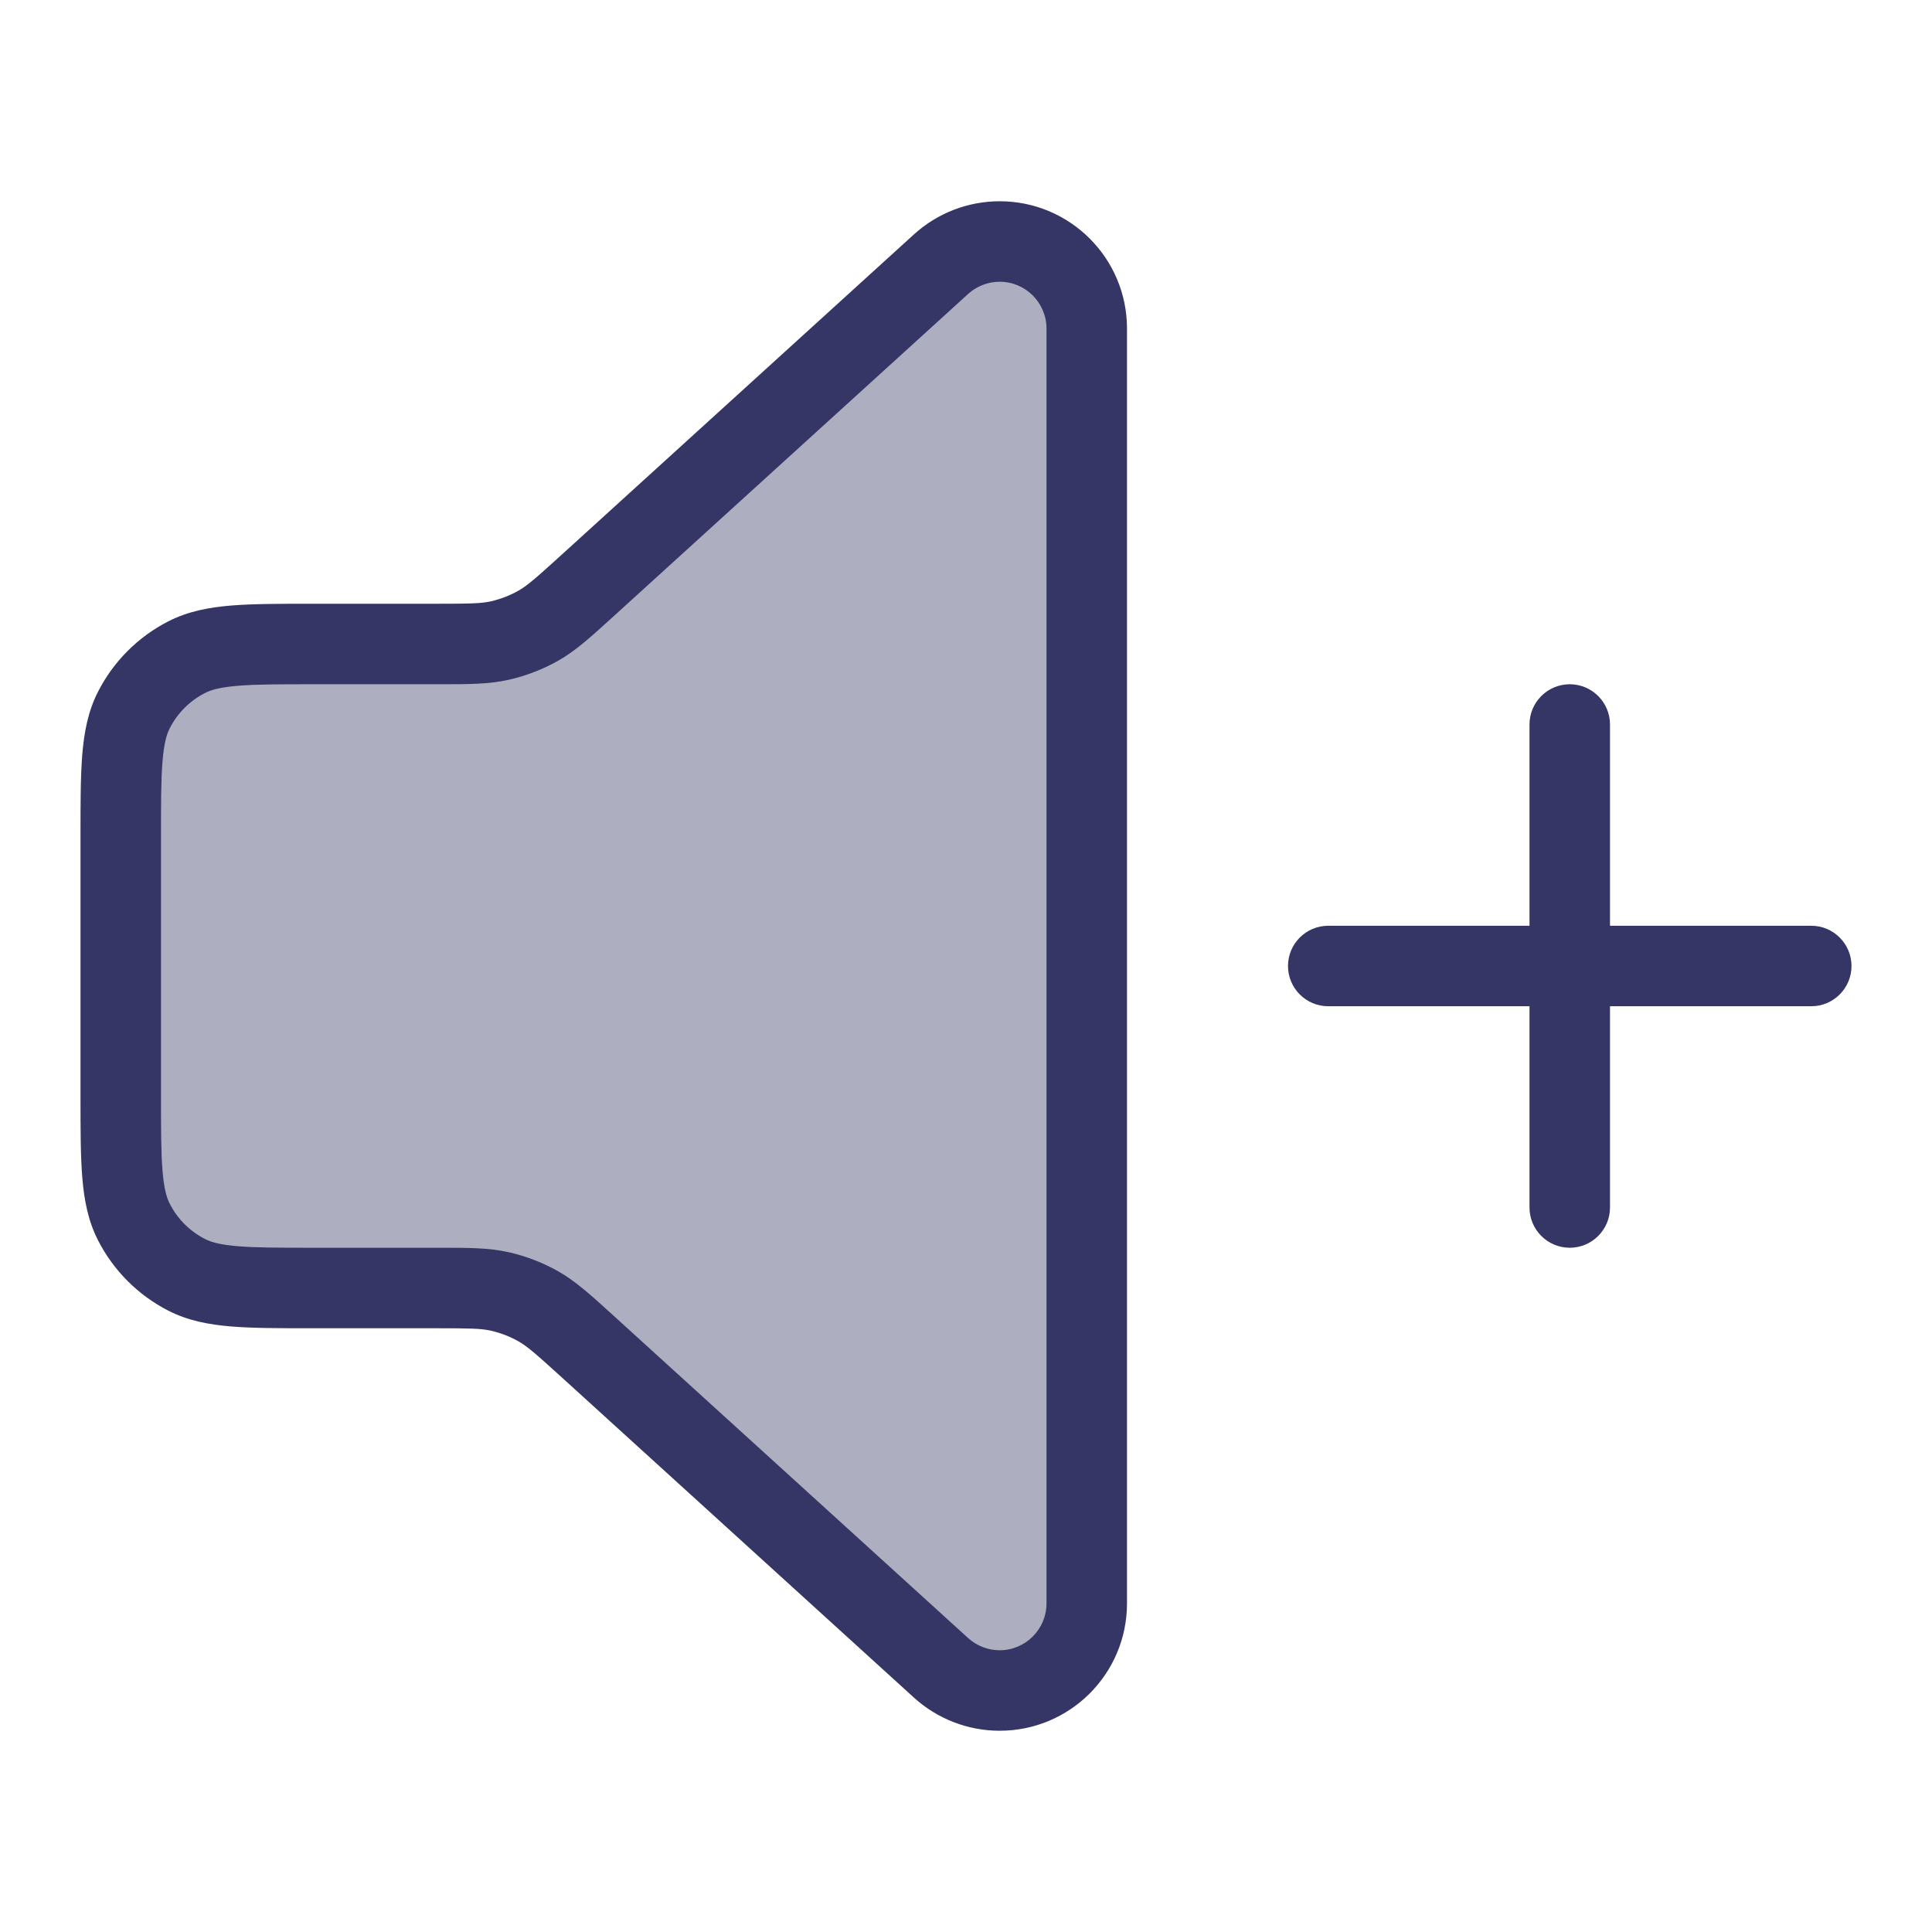 <svg width="24" height="24" viewBox="0 0 24 24" fill="none" xmlns="http://www.w3.org/2000/svg">
<path opacity="0.4" d="M3.9 8H5.418C5.818 8 6.018 8 6.208 7.957C6.376 7.919 6.538 7.857 6.688 7.772C6.857 7.676 7.005 7.541 7.301 7.272L11.691 3.281C11.89 3.1 12.149 3 12.418 3C13.016 3 13.5 3.484 13.5 4.082V19.918C13.5 20.516 13.016 21 12.418 21C12.149 21 11.89 20.9 11.691 20.719L7.301 16.728C7.005 16.459 6.857 16.324 6.688 16.228C6.538 16.143 6.376 16.081 6.208 16.043C6.018 16 5.818 16 5.418 16H3.9C3.06 16 2.64 16 2.319 15.836C2.037 15.693 1.807 15.463 1.663 15.181C1.5 14.86 1.5 14.44 1.5 13.6V10.4C1.5 9.56 1.5 9.14 1.663 8.819C1.807 8.537 2.037 8.307 2.319 8.163C2.64 8 3.06 8 3.9 8Z" fill="#353566"/>
<path fill-rule="evenodd" clip-rule="evenodd" d="M11.354 2.911C11.645 2.647 12.025 2.5 12.418 2.5C13.292 2.5 14 3.208 14 4.082V19.918C14 20.792 13.292 21.5 12.418 21.5C12.025 21.5 11.645 21.353 11.354 21.089L6.965 17.098C6.652 16.814 6.55 16.725 6.441 16.663C6.334 16.602 6.218 16.558 6.098 16.53C5.975 16.503 5.84 16.5 5.418 16.5H3.879C3.477 16.5 3.145 16.5 2.874 16.478C2.593 16.455 2.335 16.406 2.092 16.282C1.716 16.09 1.41 15.784 1.218 15.408C1.094 15.165 1.045 14.907 1.022 14.626C1 14.355 1 14.023 1 13.621V10.379C1 9.977 1 9.645 1.022 9.374C1.045 9.093 1.094 8.835 1.218 8.592C1.41 8.216 1.716 7.91 2.092 7.718C2.335 7.594 2.593 7.545 2.874 7.522C3.145 7.5 3.477 7.5 3.879 7.5H5.418C5.84 7.5 5.975 7.497 6.098 7.47C6.218 7.442 6.334 7.398 6.441 7.337C6.55 7.275 6.652 7.186 6.965 6.902L11.354 2.911ZM12.418 3.5C12.274 3.5 12.134 3.554 12.027 3.651L7.6 7.676C7.34 7.912 7.153 8.083 6.935 8.207C6.742 8.316 6.534 8.396 6.317 8.445C6.072 8.5 5.82 8.5 5.468 8.5L3.9 8.5C3.472 8.5 3.181 8.5 2.956 8.519C2.736 8.537 2.624 8.569 2.546 8.609C2.358 8.705 2.205 8.858 2.109 9.046C2.069 9.124 2.037 9.236 2.019 9.456C2 9.681 2 9.972 2 10.4V13.6C2 14.028 2 14.319 2.019 14.544C2.037 14.764 2.069 14.876 2.109 14.954C2.205 15.142 2.358 15.295 2.546 15.391C2.624 15.431 2.736 15.463 2.956 15.481C3.181 15.5 3.472 15.5 3.9 15.5L5.468 15.5C5.82 15.5 6.072 15.5 6.317 15.555C6.534 15.604 6.742 15.684 6.935 15.793C7.153 15.917 7.34 16.088 7.6 16.324L12.027 20.349C12.134 20.446 12.274 20.5 12.418 20.5C12.739 20.5 13 20.239 13 19.918V4.082C13 3.76 12.739 3.5 12.418 3.5Z" fill="#353566"/>
<path d="M23 12C23 12.276 22.776 12.5 22.5 12.5H20V15C20 15.276 19.776 15.5 19.5 15.5C19.224 15.5 19 15.276 19 15V12.5H16.5C16.224 12.5 16 12.276 16 12C16 11.724 16.224 11.5 16.5 11.5H19V9C19 8.724 19.224 8.5 19.5 8.5C19.776 8.5 20 8.724 20 9V11.5H22.5C22.776 11.5 23 11.724 23 12Z" fill="#353566"/>
</svg>
